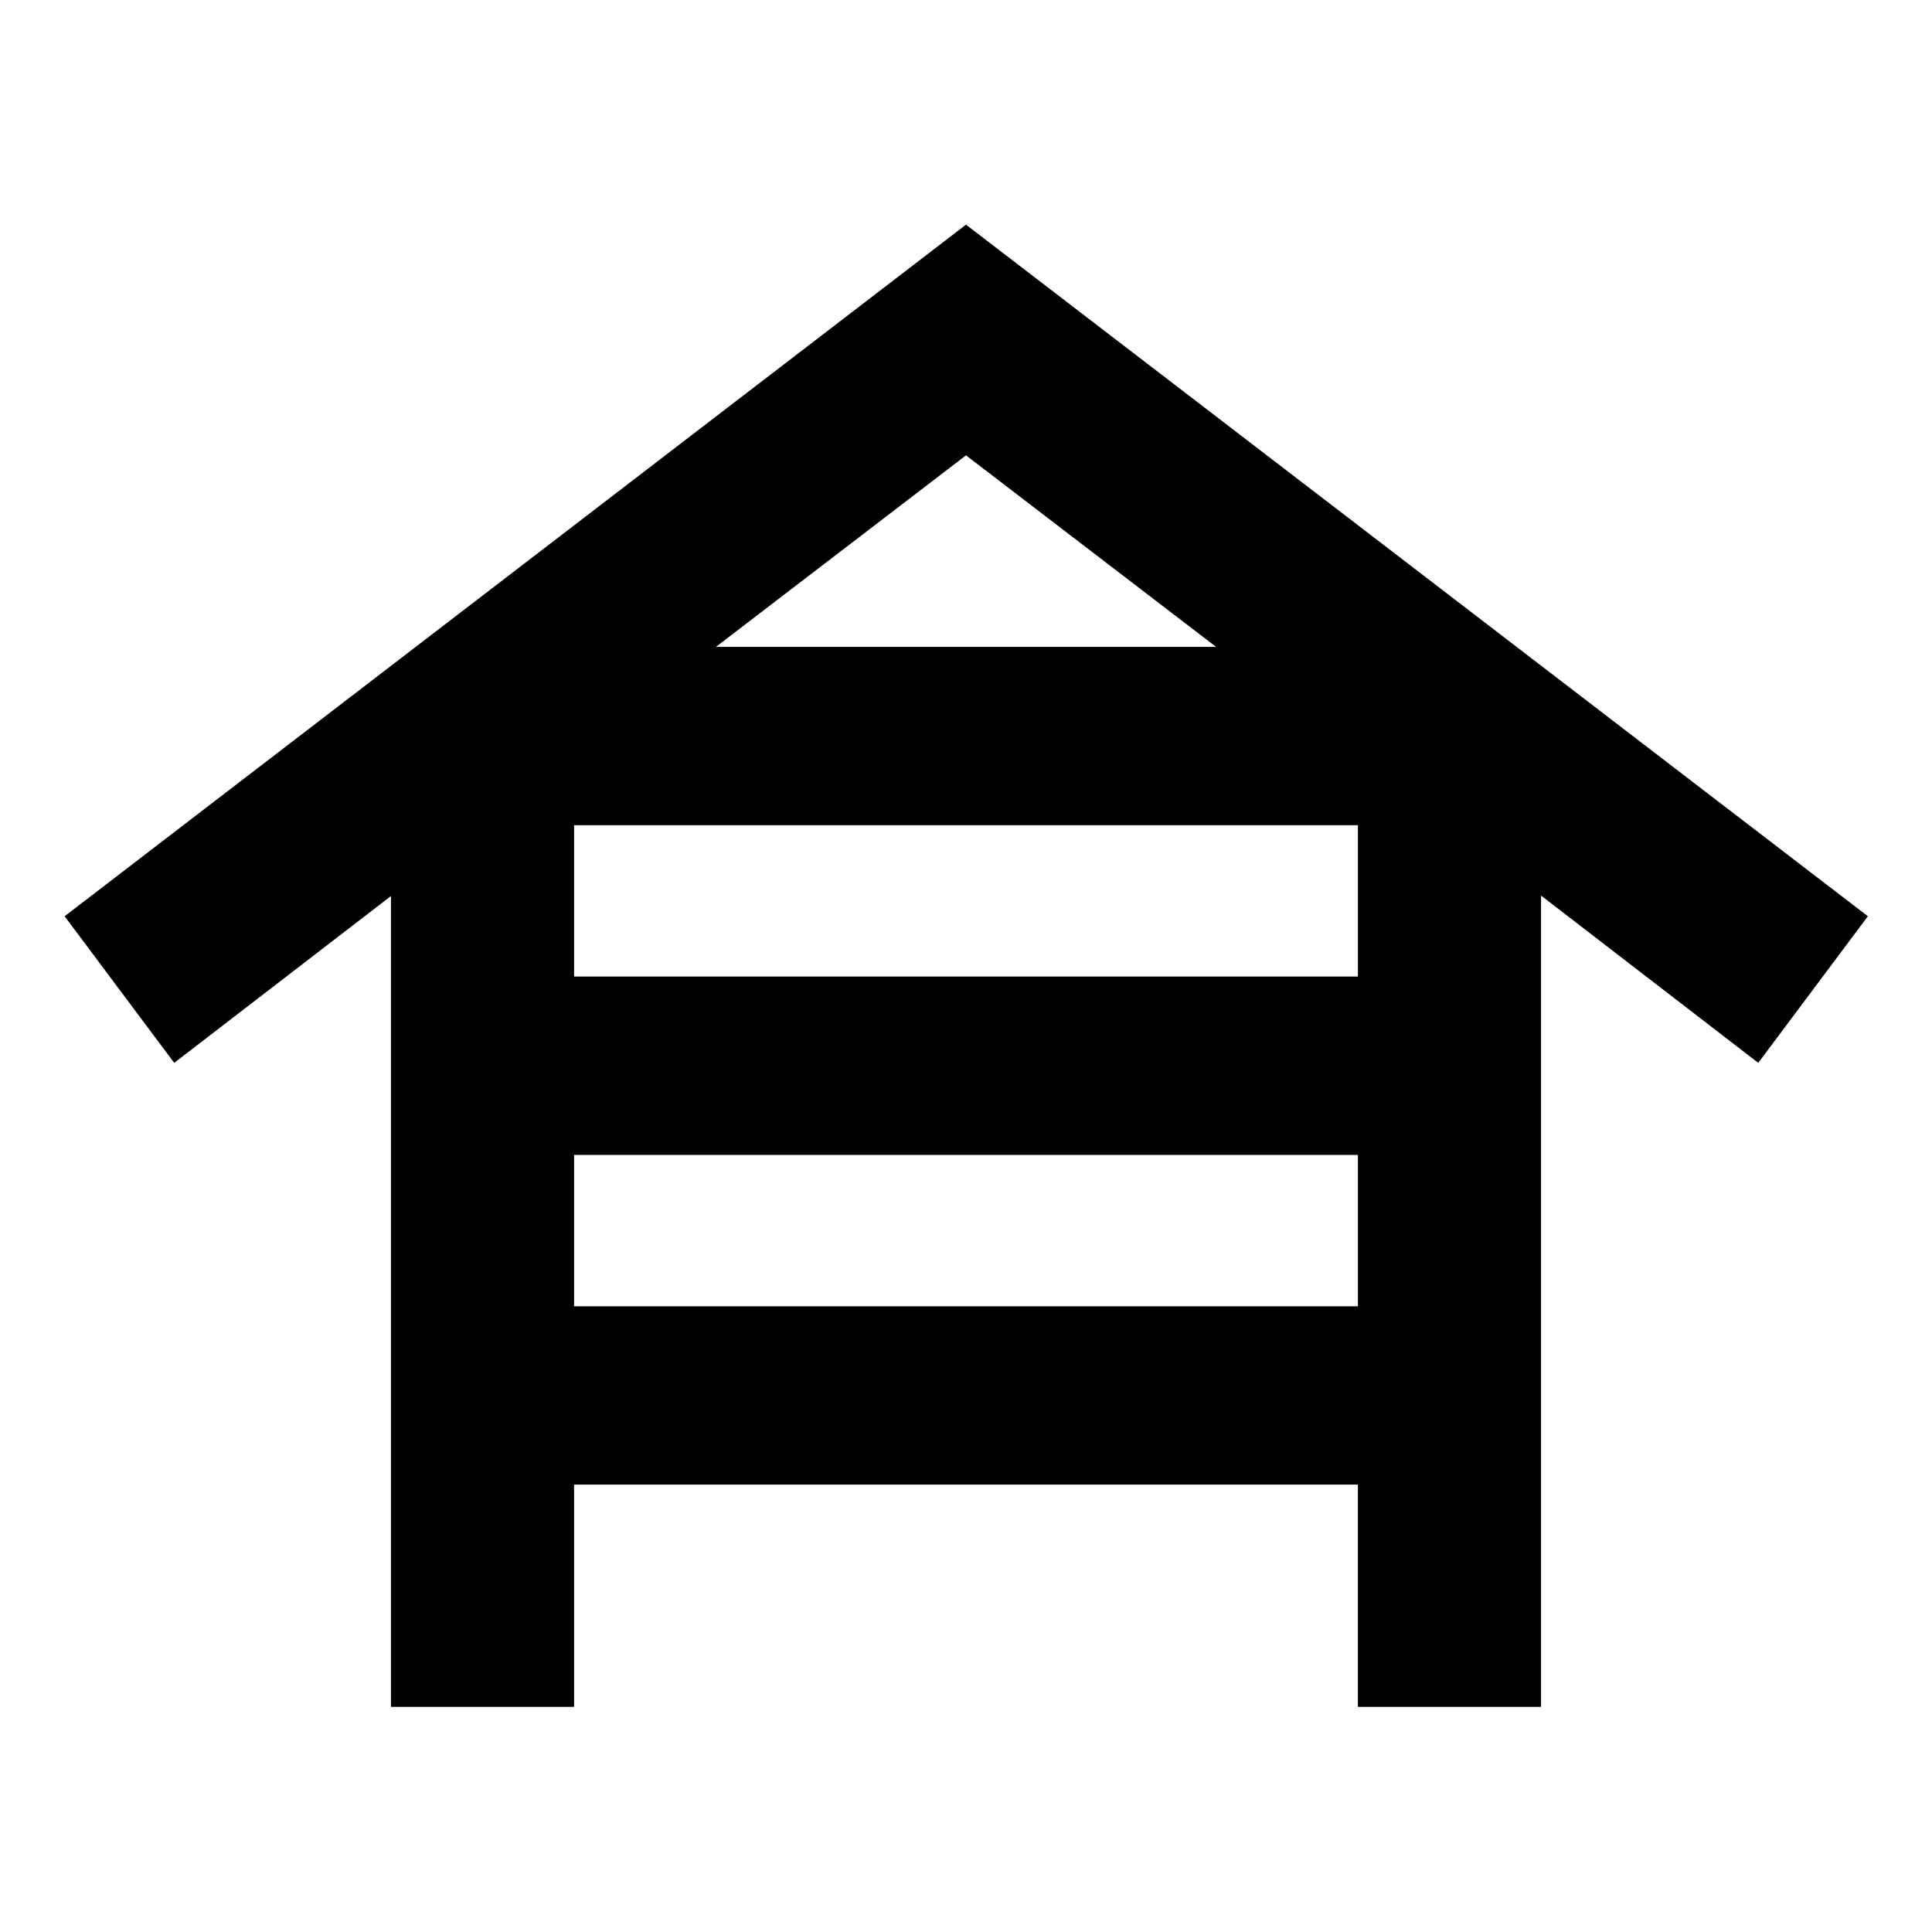 <svg xmlns="http://www.w3.org/2000/svg" height="24" viewBox="0 -960 960 960" width="24"><path d="M194.26-111.87v-402.89L86.57-431.87l-54.46-72.85L480-848.37l448.13 343.65-54.46 72.85L765.74-515v403.13h-91V-222.3H285.26v110.43h-91Zm91-362.87h389.48v-75.22H285.26v75.22Zm0 163.83h389.48v-75.22H285.26v75.22Zm70.48-327.66h248.52L480-733.74l-124.26 95.17Z"/></svg>